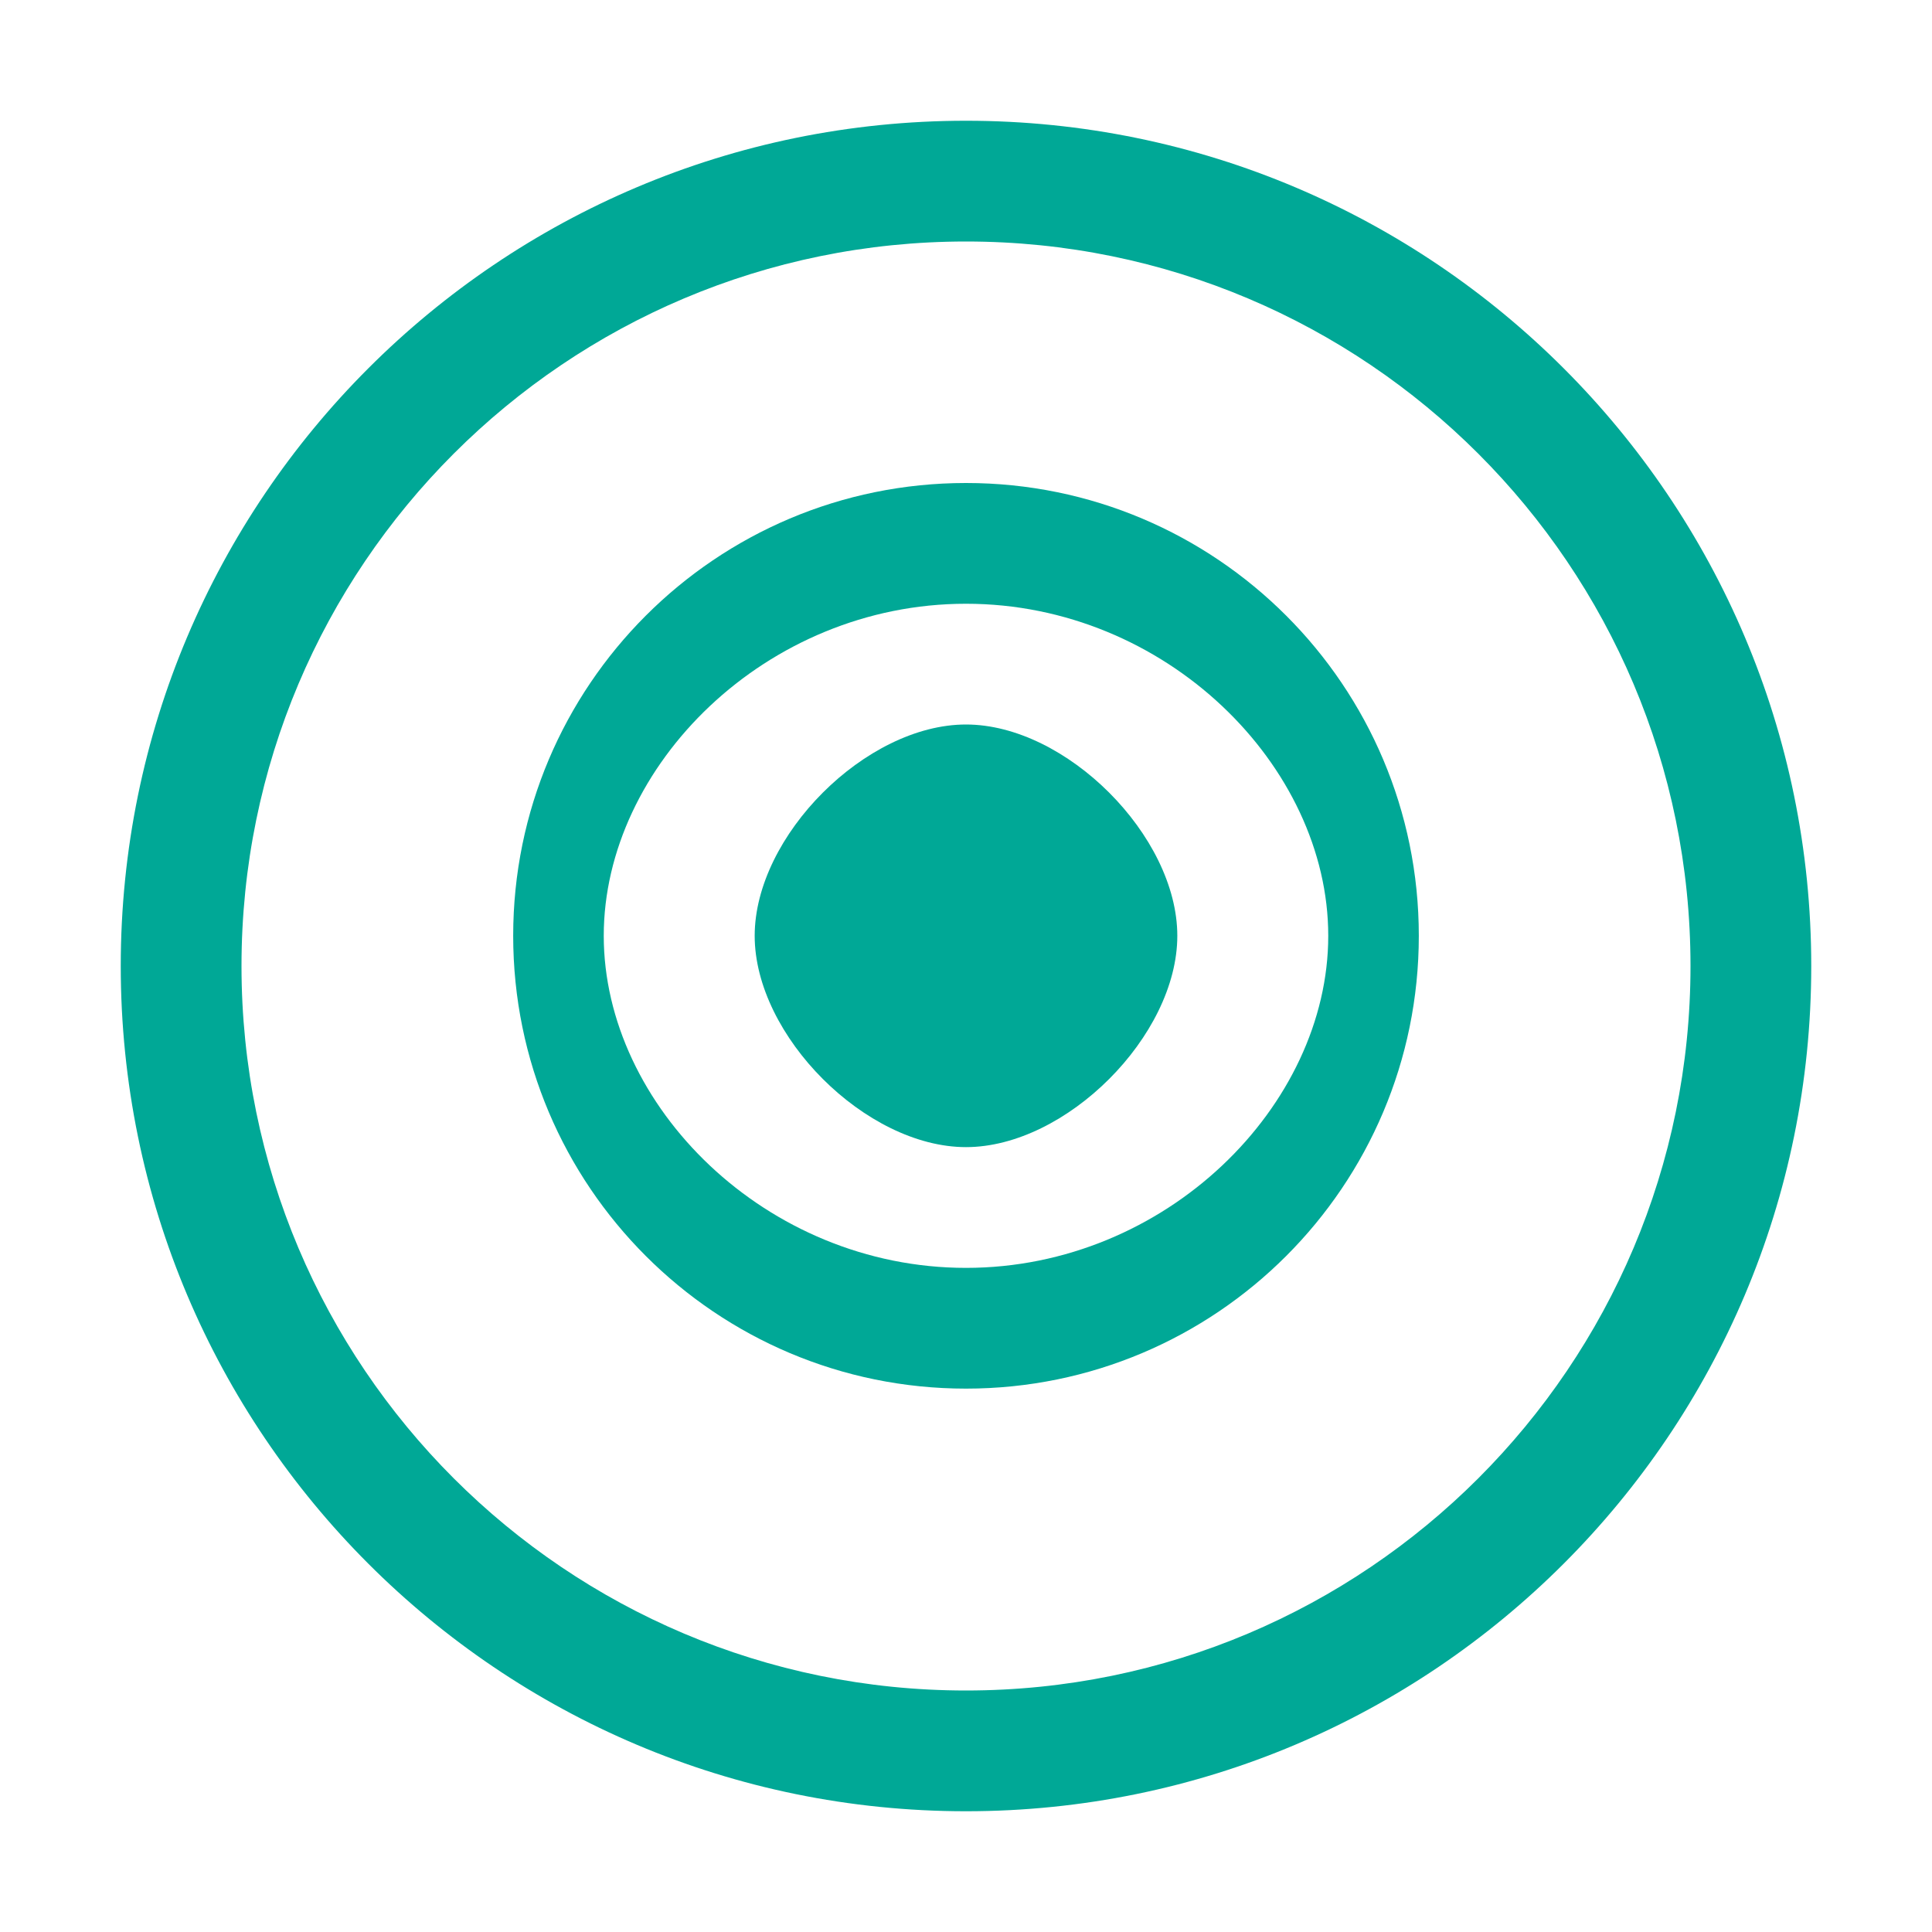 <?xml version="1.0" encoding="UTF-8"?>
<svg width="64" height="64" viewBox="0 0 64 64" fill="none" xmlns="http://www.w3.org/2000/svg">
    <path d="M32 4C16.536 4 4 16.536 4 32C4 47.464 16.536 60 32 60C47.464 60 60 47.464 60 32C60 16.536 47.464 4 32 4ZM32 56C18.745 56 8 45.255 8 32C8 18.745 18.745 8 32 8C45.255 8 56 18.745 56 32C56 45.255 45.255 56 32 56Z" fill="#00A896"/>
    <path d="M32 16C23.716 16 17 22.716 17 31C17 39.284 23.716 46 32 46C40.284 46 47 39.284 47 31C47 22.716 40.284 16 32 16ZM32 42C25.373 42 20 36.627 20 31C20 25.373 25.373 20 32 20C38.627 20 44 25.373 44 31C44 36.627 38.627 42 32 42Z" fill="#00A896"/>
    <path d="M32 24C28.686 24 25 27.686 25 31C25 34.314 28.686 38 32 38C35.314 38 39 34.314 39 31C39 27.686 35.314 24 32 24Z" fill="#00A896"/>
</svg> 